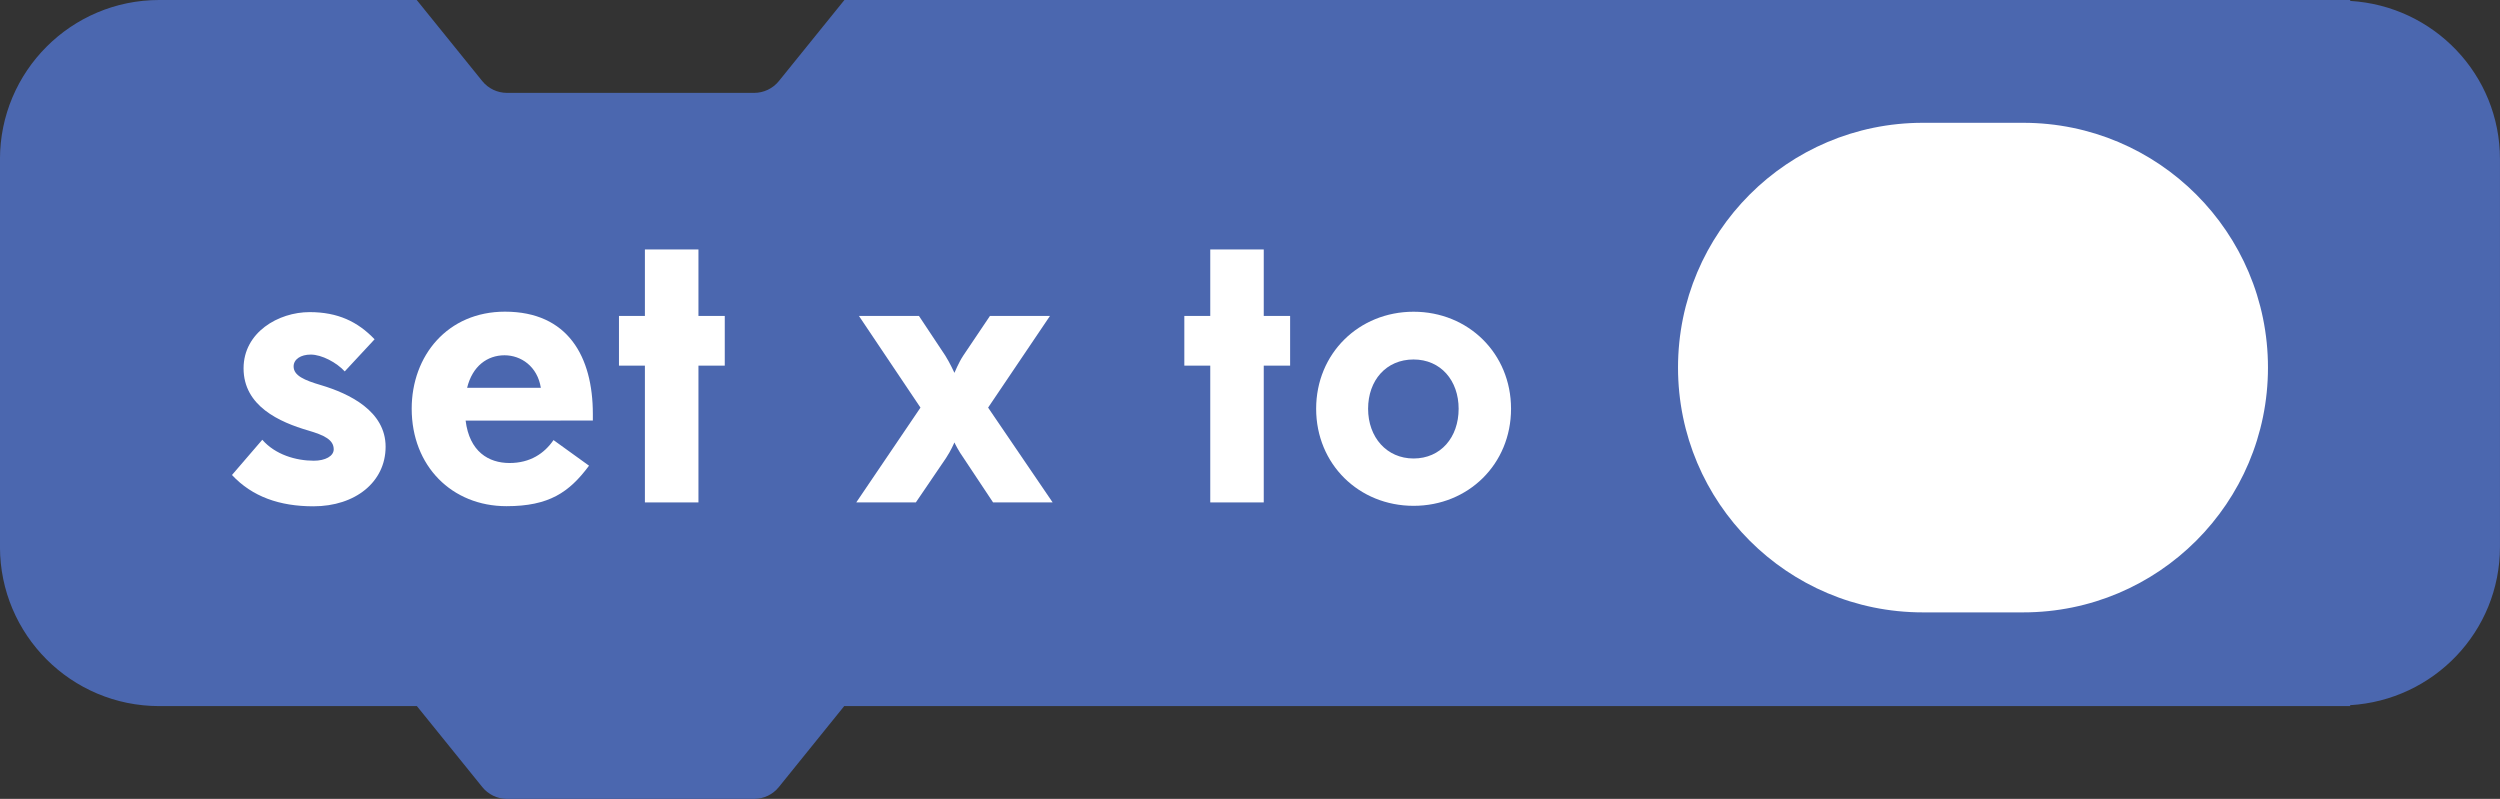 <?xml version="1.0" encoding="utf-8"?>
<!-- Generator: Adobe Illustrator 15.0.0, SVG Export Plug-In . SVG Version: 6.00 Build 0)  -->
<!DOCTYPE svg PUBLIC "-//W3C//DTD SVG 1.1//EN" "http://www.w3.org/Graphics/SVG/1.1/DTD/svg11.dtd">
<svg version="1.1" id="Layer_1" xmlns="http://www.w3.org/2000/svg" xmlns:xlink="http://www.w3.org/1999/xlink" x="0px" y="0px"
	 width="78.481px" height="25.079px" viewBox="258.399 398.034 78.481 25.079"
	 enable-background="new 258.399 398.034 78.481 25.079" xml:space="preserve">
<rect x="258.399" y="398.034" width="78.481" height="25.079" fill="#333333" stroke="none"/>
<g>
	<path fill="#4B67AF" d="M332.177,398.063v-0.029h-0.296h-0.589h-1.396h-4.737h-6.293H299.51h-14.603l-2.057,2.545
		c-0.189,0.234-0.476,0.371-0.778,0.371h-7.757c-0.302,0-0.588-0.137-0.777-0.371l-2.057-2.545h-8.083c-2.761,0-5,2.238-5,5V415.2
		c0,2.763,2.239,5,5,5h8.088l2.052,2.54c0.189,0.236,0.476,0.373,0.777,0.373h7.757c0.303,0,0.589-0.137,0.778-0.373l2.051-2.54
		h14.607h30.388h2.279v-0.029c2.621-0.156,4.704-2.311,4.704-4.971v-12.166C336.881,400.374,334.798,398.22,332.177,398.063z"/>
	<g>
		<g>
			<g>
				<path fill="#FFFFFF" d="M266.633,411.839c0.407,0.468,1.055,0.658,1.618,0.658c0.359,0,0.624-0.144,0.624-0.358
					c0-0.3-0.3-0.443-0.791-0.588c-0.912-0.265-2.039-0.769-2.039-1.955c0-1.127,1.091-1.764,2.074-1.764
					c0.888,0,1.512,0.301,2.039,0.853l-0.937,1.008c-0.252-0.276-0.72-0.528-1.067-0.528c-0.312,0-0.538,0.146-0.538,0.372
					c0,0.288,0.335,0.433,0.862,0.588c0.889,0.265,2.026,0.815,2.026,1.932c0,1.104-0.947,1.871-2.268,1.871
					c-1.056,0-1.919-0.3-2.555-0.983L266.633,411.839z"/>
				<path fill="#FFFFFF" d="M273.016,411.238c0.12,0.973,0.72,1.331,1.379,1.331c0.647,0,1.092-0.3,1.38-0.72l1.115,0.804
					c-0.624,0.84-1.26,1.271-2.591,1.271c-1.715,0-2.976-1.261-2.976-3.06c0-1.667,1.129-3.046,2.928-3.046
					c1.979,0,2.759,1.415,2.759,3.214v0.204L273.016,411.238L273.016,411.238z M273.063,410.207h2.314
					c-0.107-0.672-0.623-1.02-1.14-1.02C273.699,409.188,273.231,409.523,273.063,410.207z"/>
				<path fill="#FFFFFF" d="M278.644,407.952v-2.087h1.681v2.087h0.826v1.56h-0.826v4.294h-1.681v-4.294h-0.814v-1.56H278.644z"/>
				<path fill="#FFFFFF" d="M287.295,410.83l-1.932-2.878h1.884l0.828,1.247c0.144,0.229,0.286,0.54,0.286,0.54
					s0.133-0.324,0.276-0.54l0.839-1.247h1.884l-1.942,2.878l2.026,2.976h-1.87l-0.925-1.393c-0.155-0.216-0.274-0.454-0.288-0.49
					c-0.012,0.022-0.106,0.252-0.264,0.49l-0.947,1.393h-1.871L287.295,410.83z"/>
				<path fill="#FFFFFF" d="M296.392,407.952v-2.087h1.679v2.087h0.828v1.56h-0.828v4.294h-1.679v-4.294h-0.814v-1.56H296.392z"/>
				<path fill="#FFFFFF" d="M299.716,410.866c0-1.738,1.343-3.046,3.059-3.046c1.715,0,3.059,1.308,3.059,3.046
					c0,1.739-1.343,3.047-3.059,3.047S299.716,412.605,299.716,410.866z M304.189,410.866c0-0.888-0.563-1.547-1.415-1.547
					c-0.863,0-1.427,0.659-1.427,1.547c0,0.899,0.587,1.561,1.427,1.561C303.625,412.427,304.189,411.766,304.189,410.866z"/>
			</g>
		</g>
		<path fill="#FFFFFF" d="M311.076,409.573c0,4.244,3.438,7.685,7.684,7.685h3.152c4.241,0,7.684-3.439,7.684-7.685
			c0-4.242-3.441-7.684-7.684-7.684h-3.152C314.516,401.89,311.076,405.331,311.076,409.573
			C311.076,409.573,311.076,405.331,311.076,409.573z"/>
	</g>
</g>
</svg>
